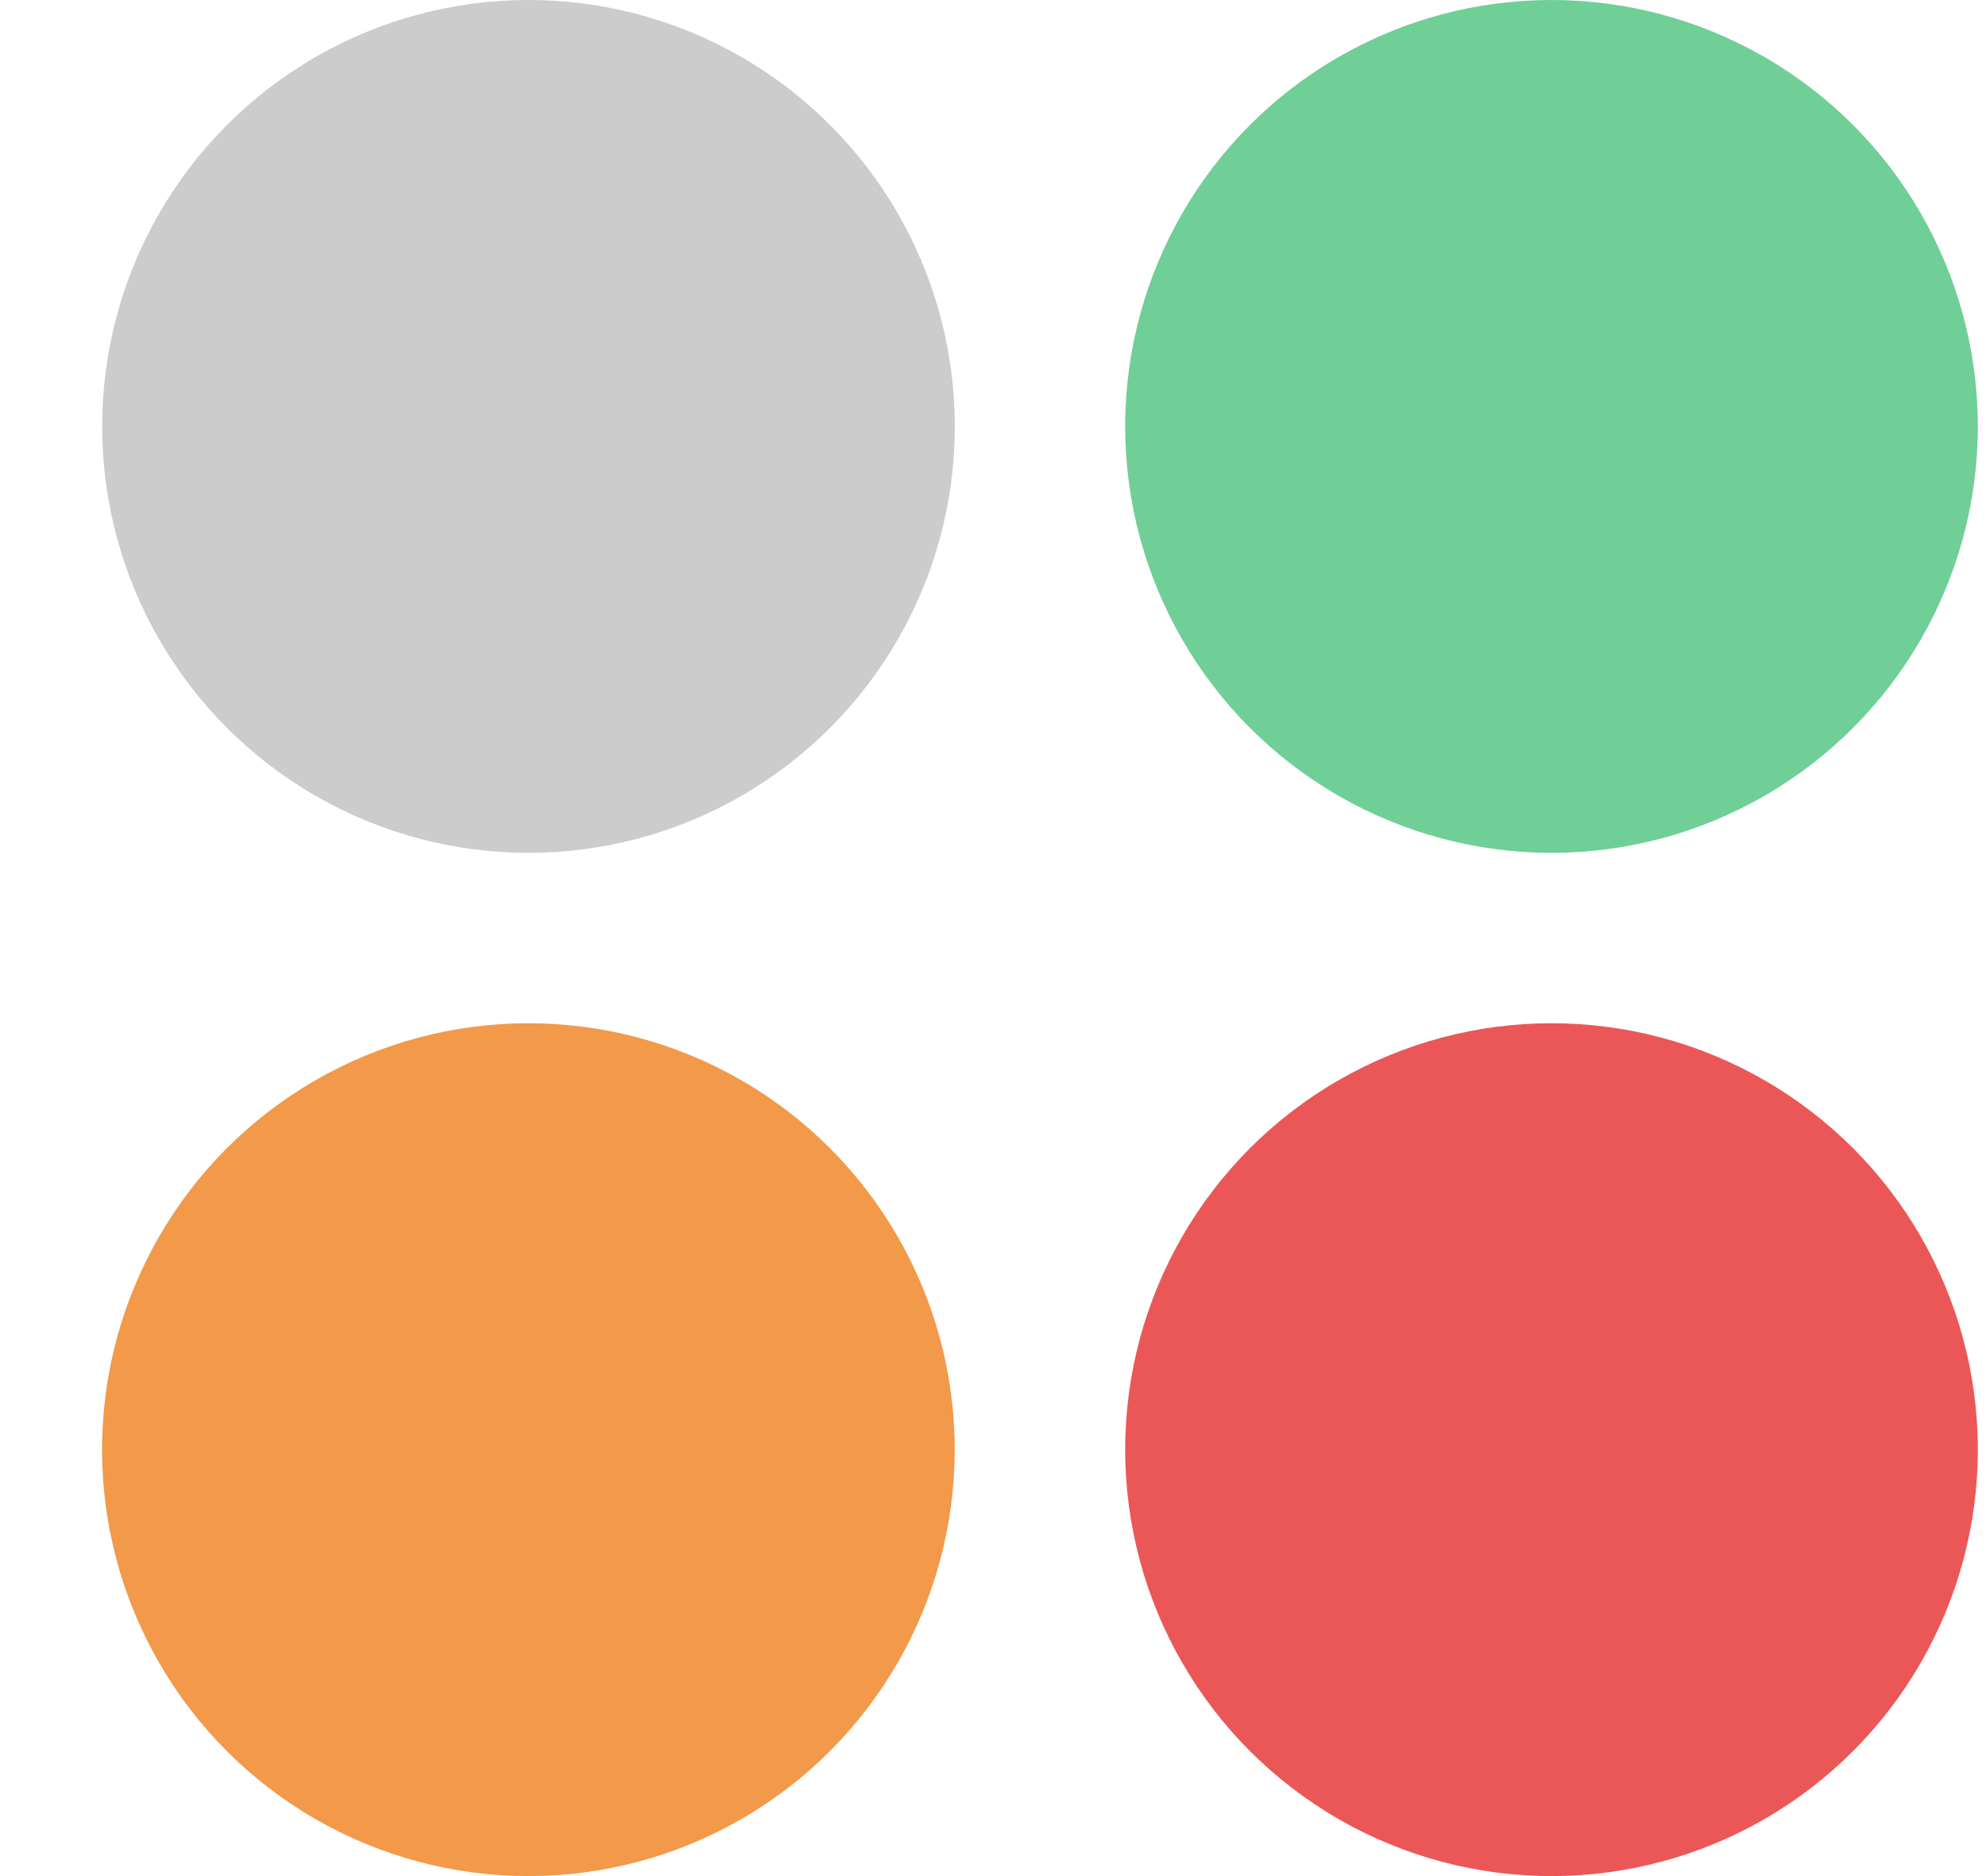 <svg width="18" height="17" viewBox="0 0 18 17" fill="none" xmlns="http://www.w3.org/2000/svg">
<circle cx="4.79" cy="3.864" r="3.864" fill="#CCCCCC"/>
<circle cx="14.062" cy="3.864" r="3.864" fill="#6FCF97"/>
<circle cx="14.062" cy="13.136" r="3.864" fill="#EB5757"/>
<circle cx="4.789" cy="13.136" r="3.864" fill="#F2994A"/>
</svg>
